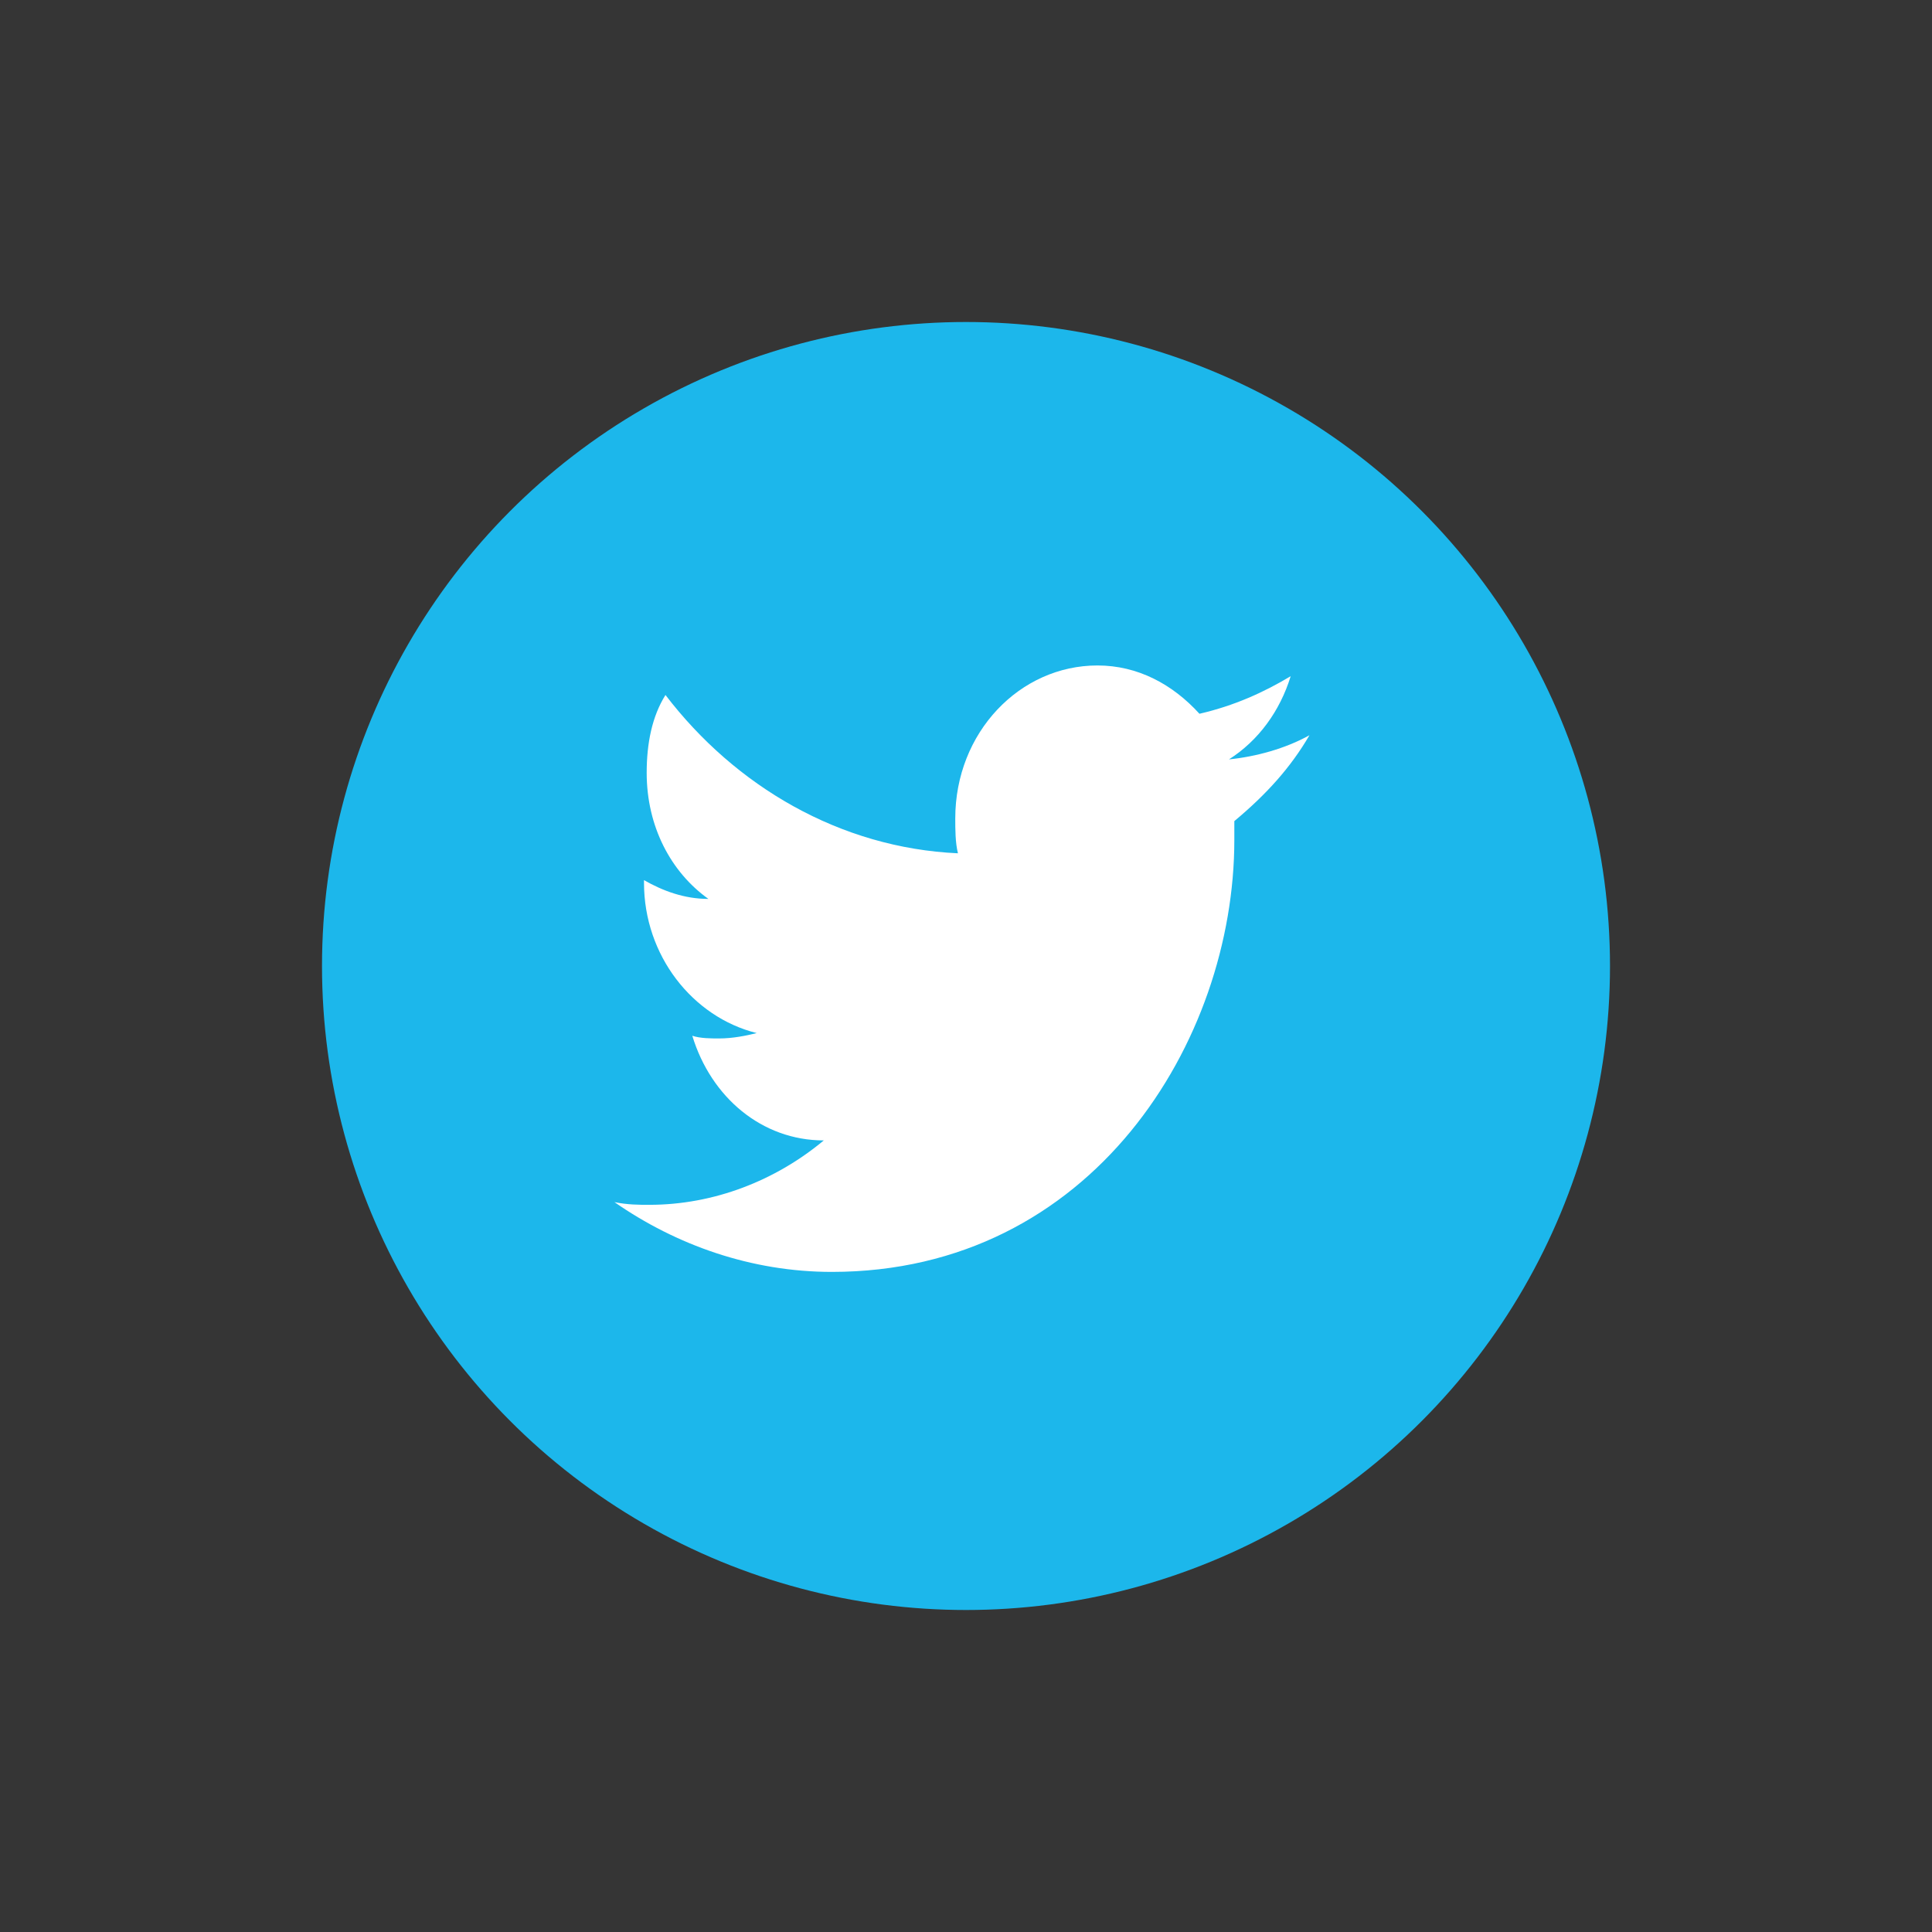 <svg width="36" height="36" viewBox="0 0 36 36" fill="none" xmlns="http://www.w3.org/2000/svg">
<rect x="0" y="0" width="36" height="36" fill="#333333" stroke="none"/>
<rect opacity="0.01" width="36" height="36" fill="#D8D8D8"/>
<circle cx="18" cy="18" r="12" fill="#1CB7EB"/>
<path fill-rule="evenodd" clip-rule="evenodd" d="M24.4 13.7C23.95 13.95 23.4 14.1 22.9 14.15C23.45 13.8 23.85 13.25 24.05 12.6C23.55 12.9 23 13.15 22.35 13.3C21.85 12.75 21.2 12.4 20.45 12.4C19 12.4 17.8 13.65 17.8 15.25C17.8 15.45 17.8 15.7 17.85 15.9C15.65 15.8 13.7 14.65 12.4 12.95C12.15 13.35 12.05 13.85 12.05 14.4C12.05 15.4 12.5 16.25 13.2 16.75C12.75 16.75 12.35 16.6 12 16.4V16.45C12 17.8 12.9 18.95 14.1 19.25C13.9 19.3 13.65 19.35 13.4 19.35C13.25 19.35 13.05 19.35 12.9 19.3C13.25 20.45 14.2 21.25 15.35 21.25C14.45 22 13.3 22.45 12.1 22.45C11.9 22.45 11.7 22.45 11.45 22.4C12.6 23.2 14 23.7 15.5 23.7C20.35 23.7 23 19.4 23 15.65C23 15.55 23 15.4 23 15.3C23.6 14.8 24.05 14.3 24.4 13.7Z" fill="white"/>
</svg>

